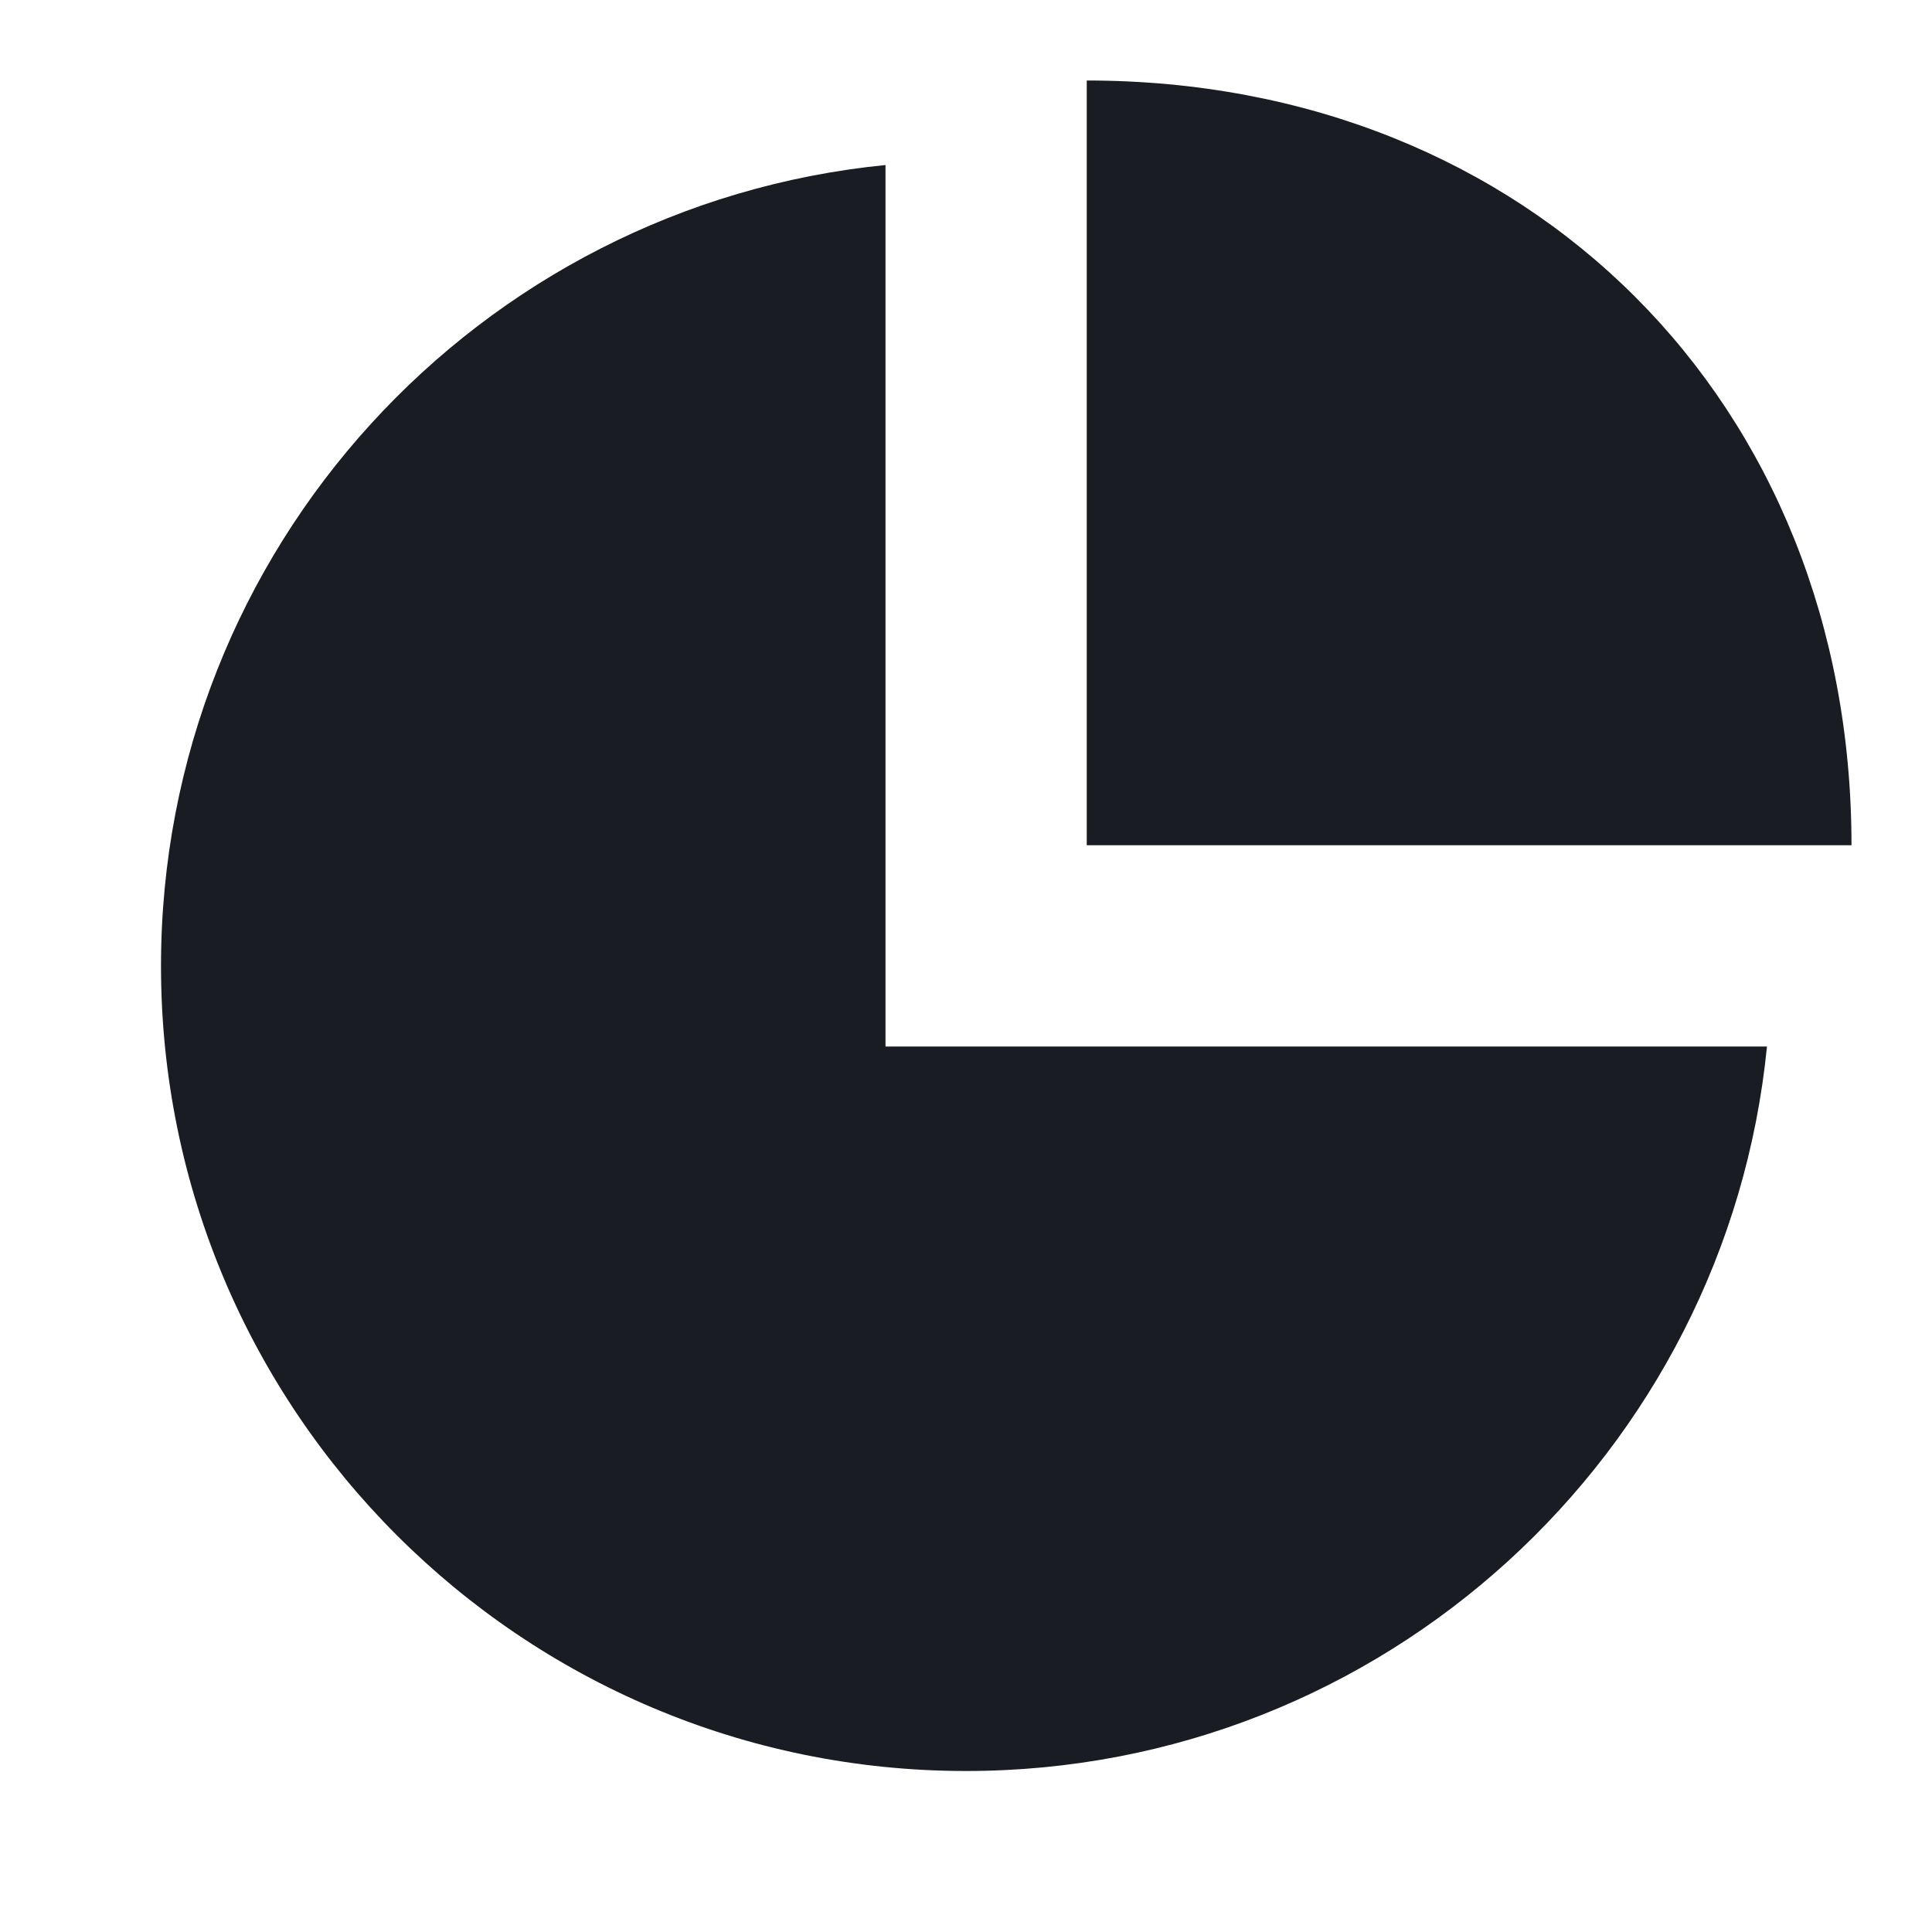 <svg width="24" height="24" fill="none" xmlns="http://www.w3.org/2000/svg"><path d="M11 2.05V13h10.95c-.501 5.053-4.765 9-9.95 9-5.523 0-10-4.477-10-10 0-5.185 3.947-9.449 9-9.95ZM13.5 1C19 1 23 5 23 10.5h-9.5V1Z" fill="#191C22"/></svg>